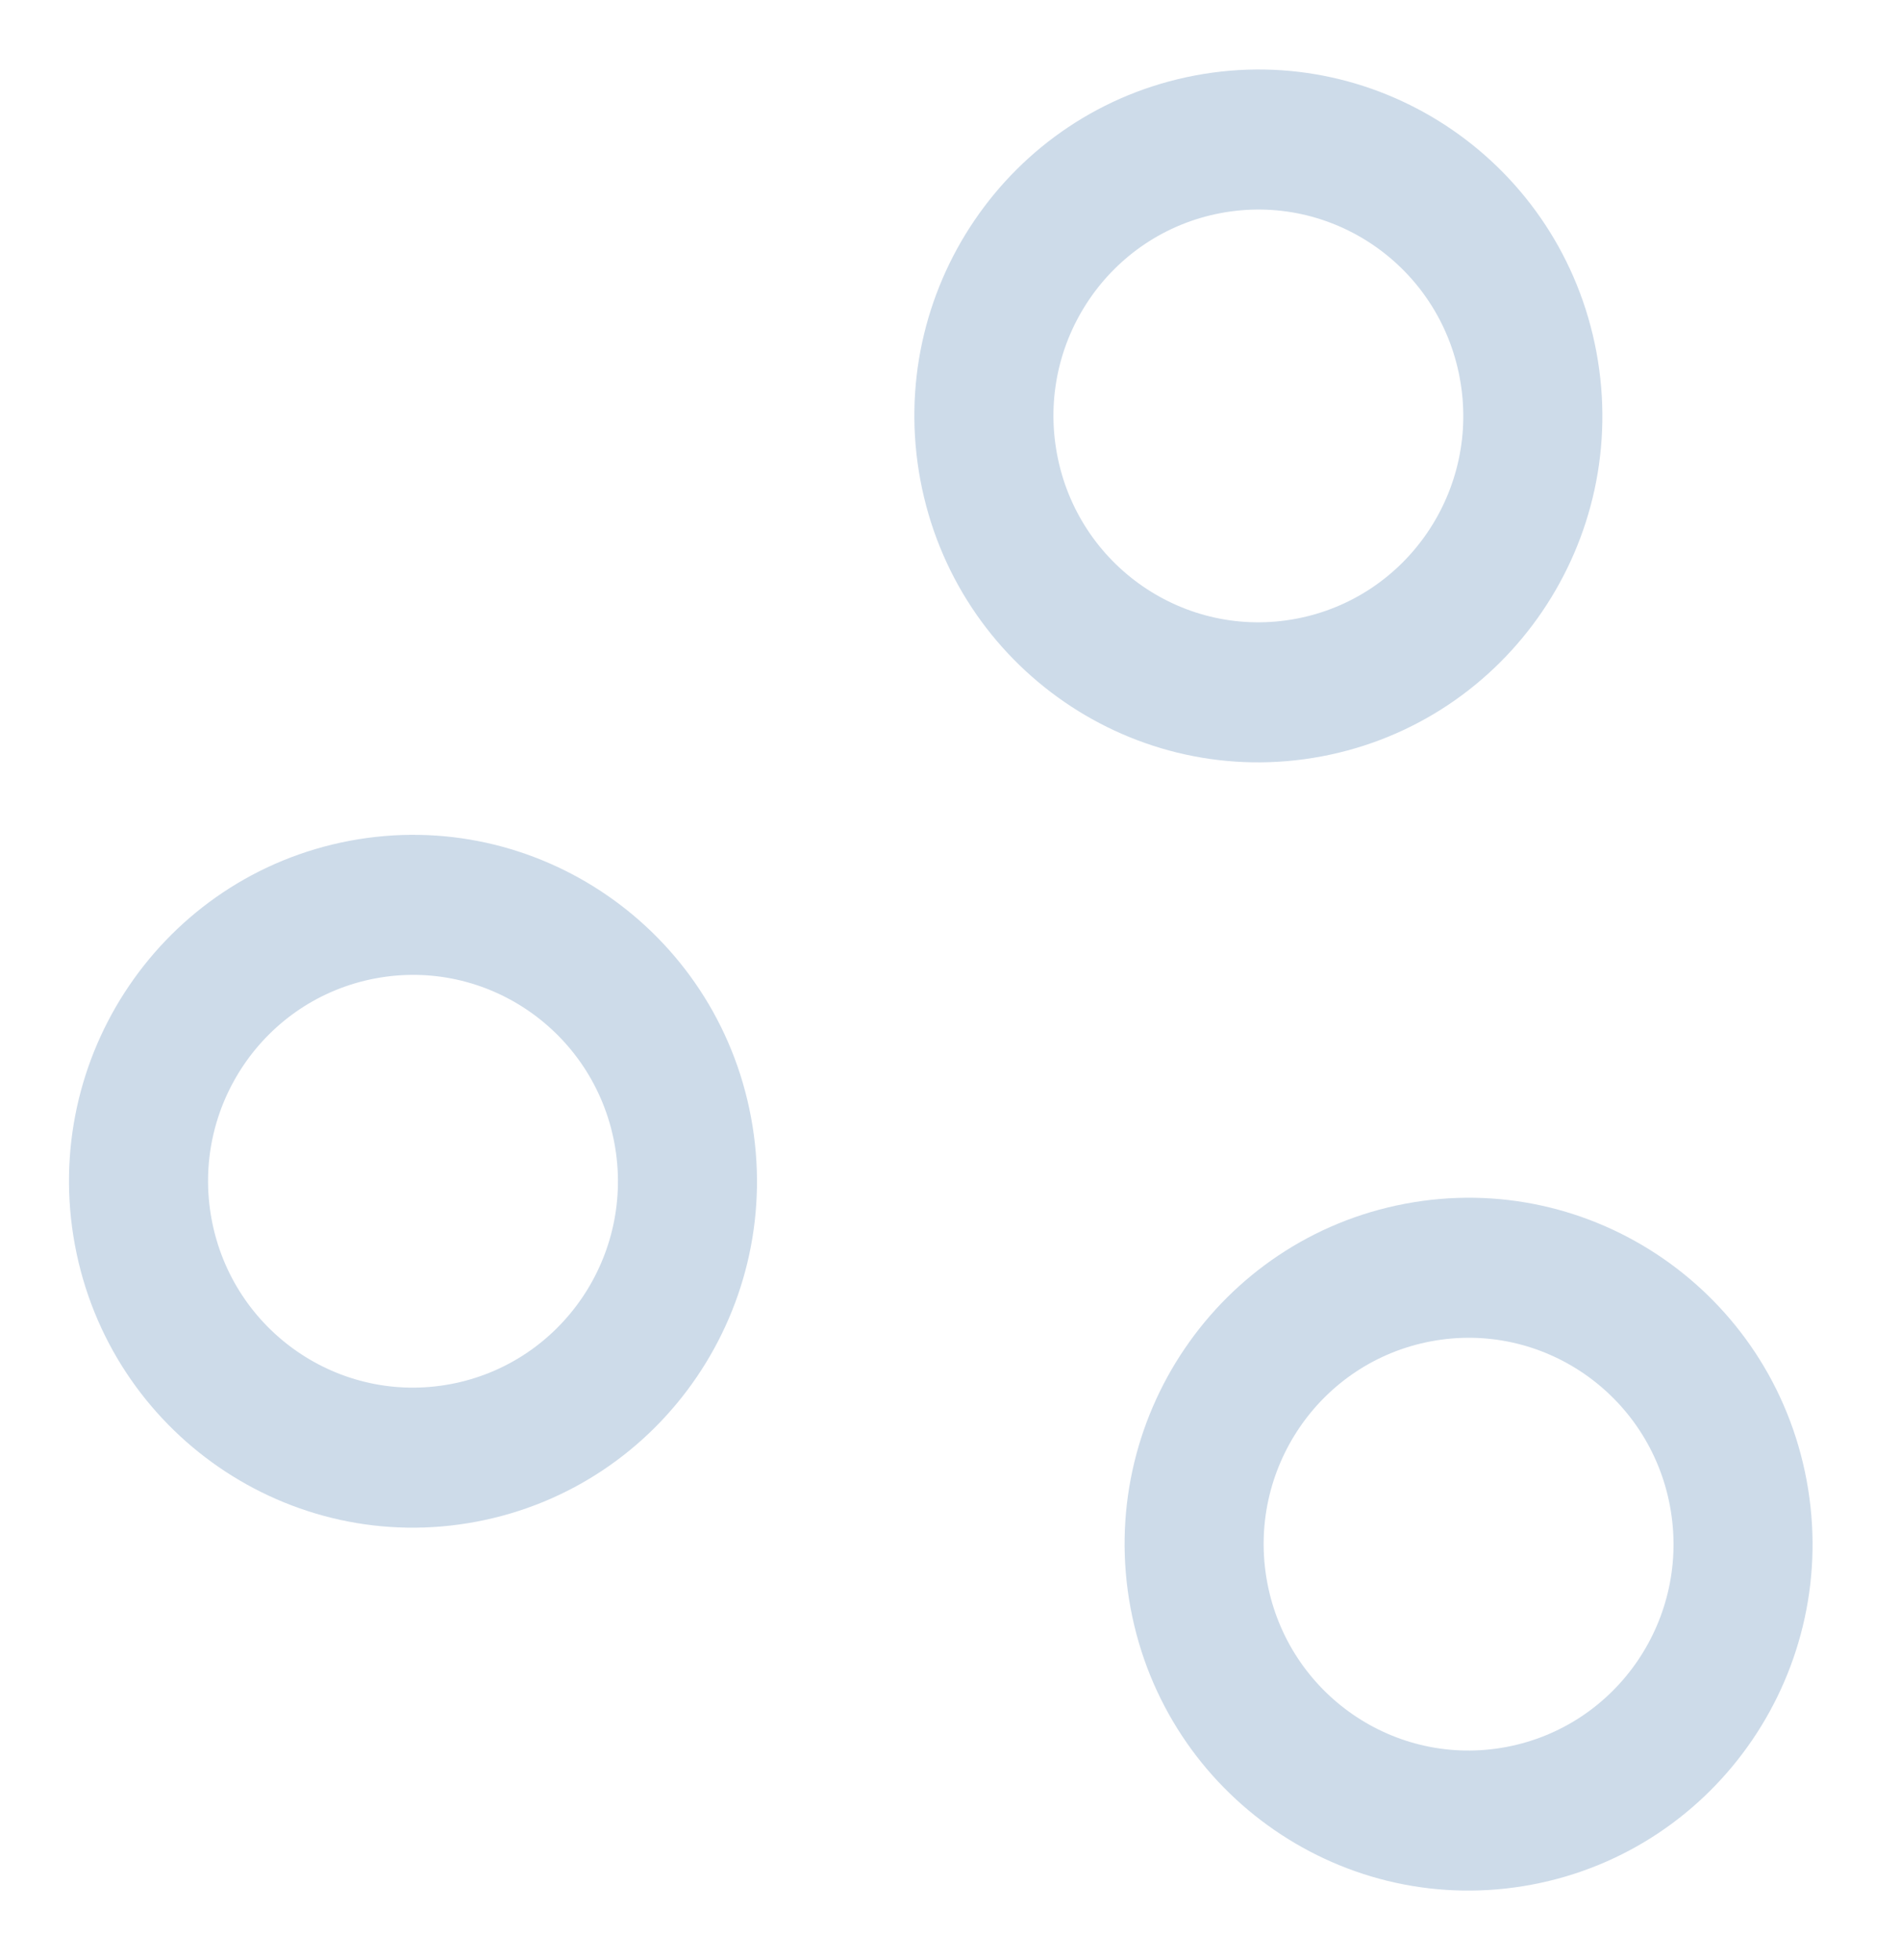 <svg width="32" height="33" viewBox="0 0 32 33" fill="none" xmlns="http://www.w3.org/2000/svg">
<path fill-rule="evenodd" clip-rule="evenodd" d="M24.585 6.362C24.234 4.476 22.43 3.234 20.557 3.588C18.684 3.942 17.45 5.757 17.802 7.643C18.153 9.529 19.957 10.771 21.83 10.417C23.703 10.063 24.937 8.247 24.585 6.362ZM20.125 1.271C23.27 0.677 26.297 2.762 26.887 5.927C27.477 9.092 25.406 12.14 22.262 12.734C19.117 13.328 16.09 11.243 15.5 8.078C14.91 4.912 16.981 1.865 20.125 1.271Z" fill="#CDDBE9"/>
<path fill-rule="evenodd" clip-rule="evenodd" d="M28.126 25.357C27.774 23.471 25.971 22.229 24.098 22.583C22.224 22.937 20.991 24.752 21.342 26.638C21.694 28.524 23.497 29.766 25.37 29.412C27.244 29.058 28.477 27.243 28.126 25.357ZM23.666 20.266C26.81 19.672 29.837 21.757 30.427 24.922C31.017 28.087 28.946 31.135 25.802 31.729C22.658 32.323 19.631 30.238 19.041 27.073C18.451 23.908 20.521 20.86 23.666 20.266Z" fill="#CDDBE9"/>
<path fill-rule="evenodd" clip-rule="evenodd" d="M10.348 19.247C9.996 17.361 8.193 16.119 6.319 16.473C4.446 16.827 3.212 18.643 3.564 20.528C3.915 22.414 5.719 23.656 7.592 23.302C9.465 22.948 10.699 21.133 10.348 19.247ZM5.887 14.156C9.032 13.563 12.059 15.647 12.649 18.812C13.239 21.978 11.168 25.025 8.024 25.619C4.88 26.213 1.852 24.128 1.262 20.963C0.673 17.798 2.743 14.75 5.887 14.156Z" fill="#CDDBE9"/>
</svg>
